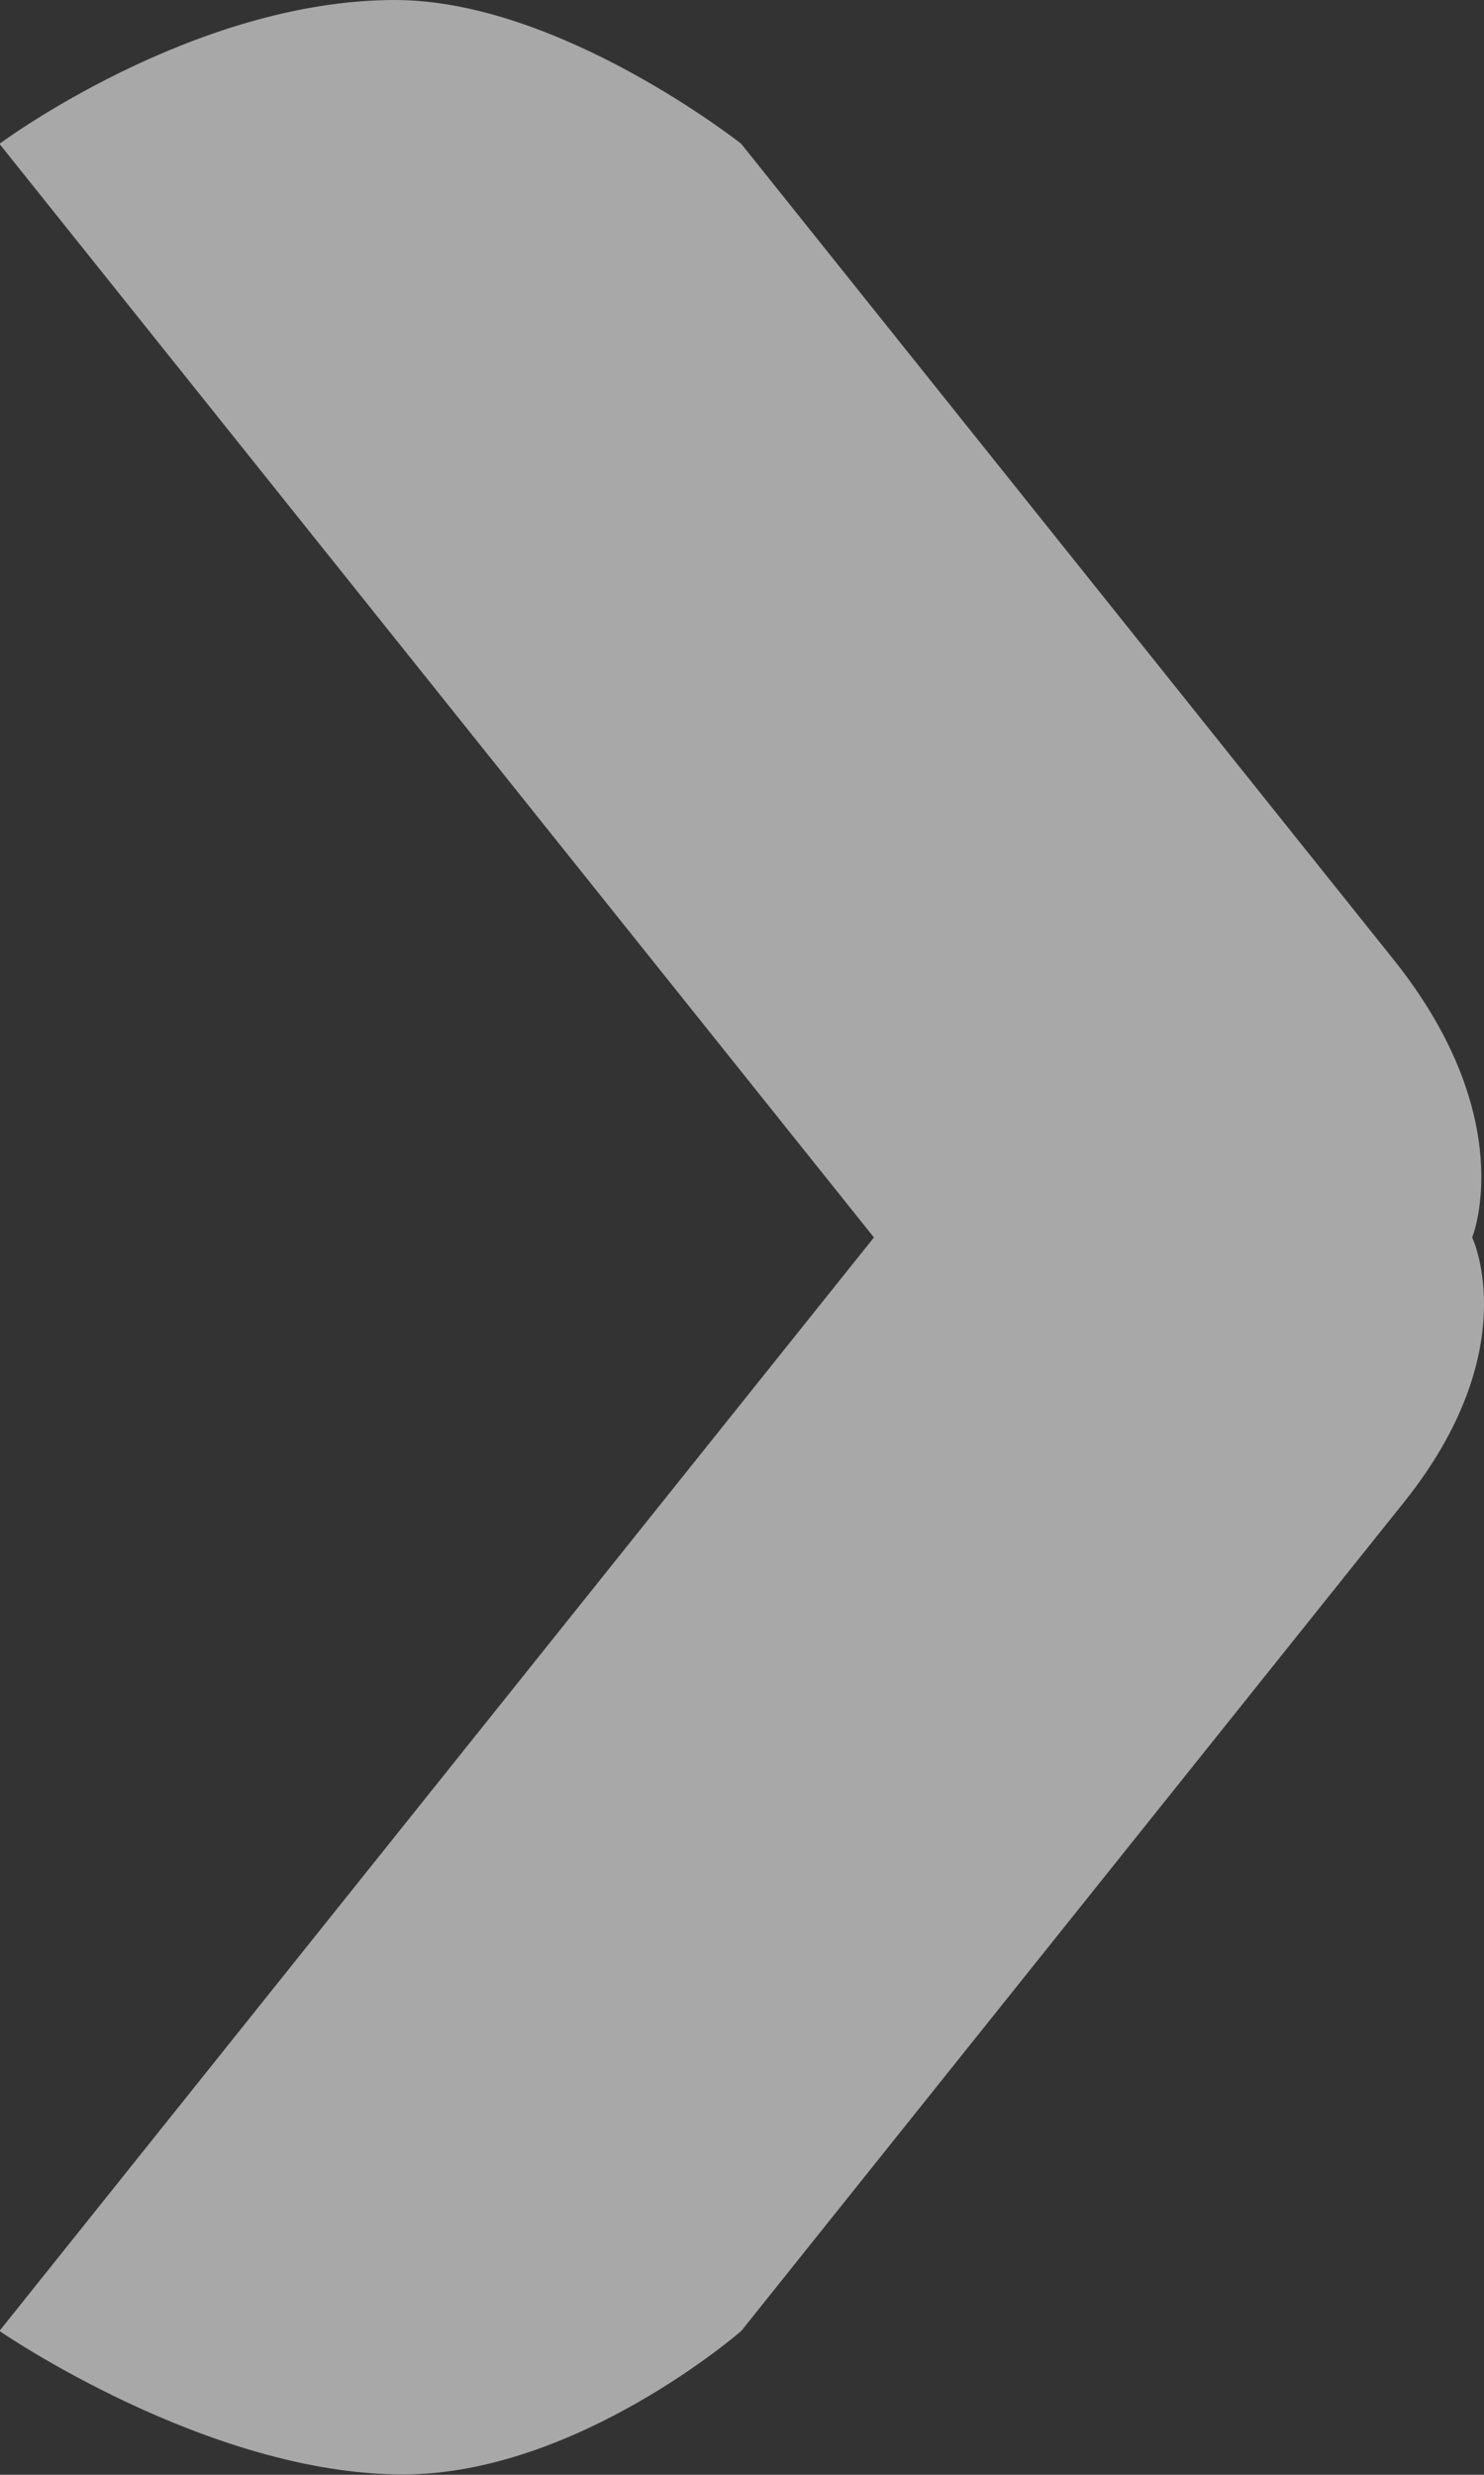 <svg 
 xmlns="http://www.w3.org/2000/svg"
 xmlns:xlink="http://www.w3.org/1999/xlink"
 width="30px" height="50px">
<rect width="100%" height="100%" fill="#333333" stroke="none"/>
<path fill-rule="evenodd"  opacity="0.6" fill="rgb(246, 246, 246)"
 d="M-0.011,47.094 L17.667,25.001 L-0.011,2.906 C-0.011,2.906 3.894,-0.000 7.982,-0.000 C11.314,-0.000 14.985,2.906 14.985,2.906 C14.985,2.906 22.934,12.841 28.172,19.387 C30.745,22.603 29.761,25.001 29.761,25.001 C29.761,25.001 30.850,27.267 28.384,30.349 C23.152,36.887 14.985,47.094 14.985,47.094 C14.985,47.094 11.662,49.993 8.145,49.993 C4.190,49.993 -0.011,47.094 -0.011,47.094 Z"/>
</svg>